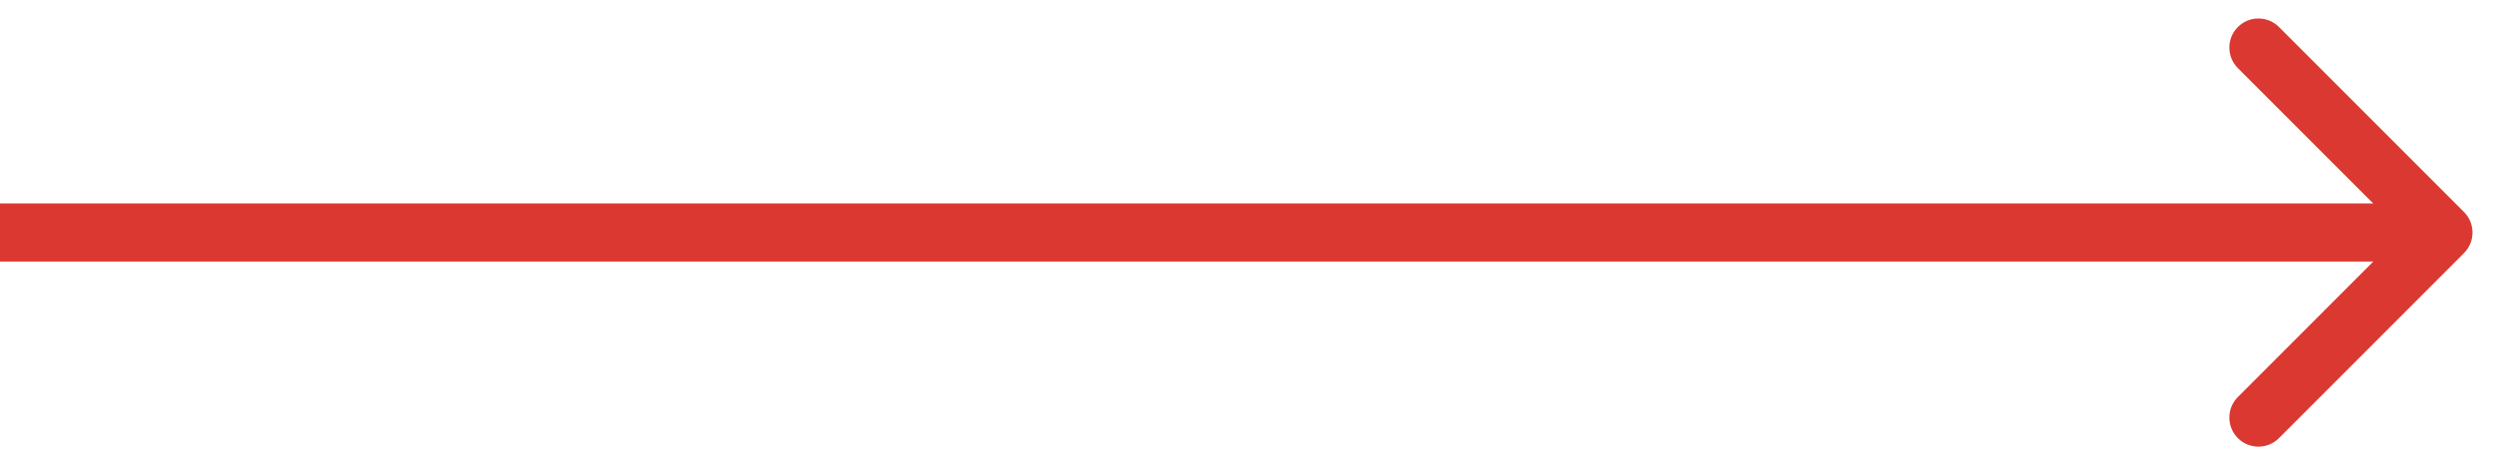 <svg width="86" height="16" viewBox="0 0 86 16" fill="none" xmlns="http://www.w3.org/2000/svg">
<path d="M84.761 8.707C85.151 8.317 85.151 7.683 84.761 7.293L78.397 0.929C78.006 0.538 77.373 0.538 76.983 0.929C76.592 1.319 76.592 1.953 76.983 2.343L82.639 8L76.983 13.657C76.592 14.047 76.592 14.681 76.983 15.071C77.373 15.462 78.006 15.462 78.397 15.071L84.761 8.707ZM0 9H84.054V7H0V9Z" fill="#DA3831"/>
</svg>

